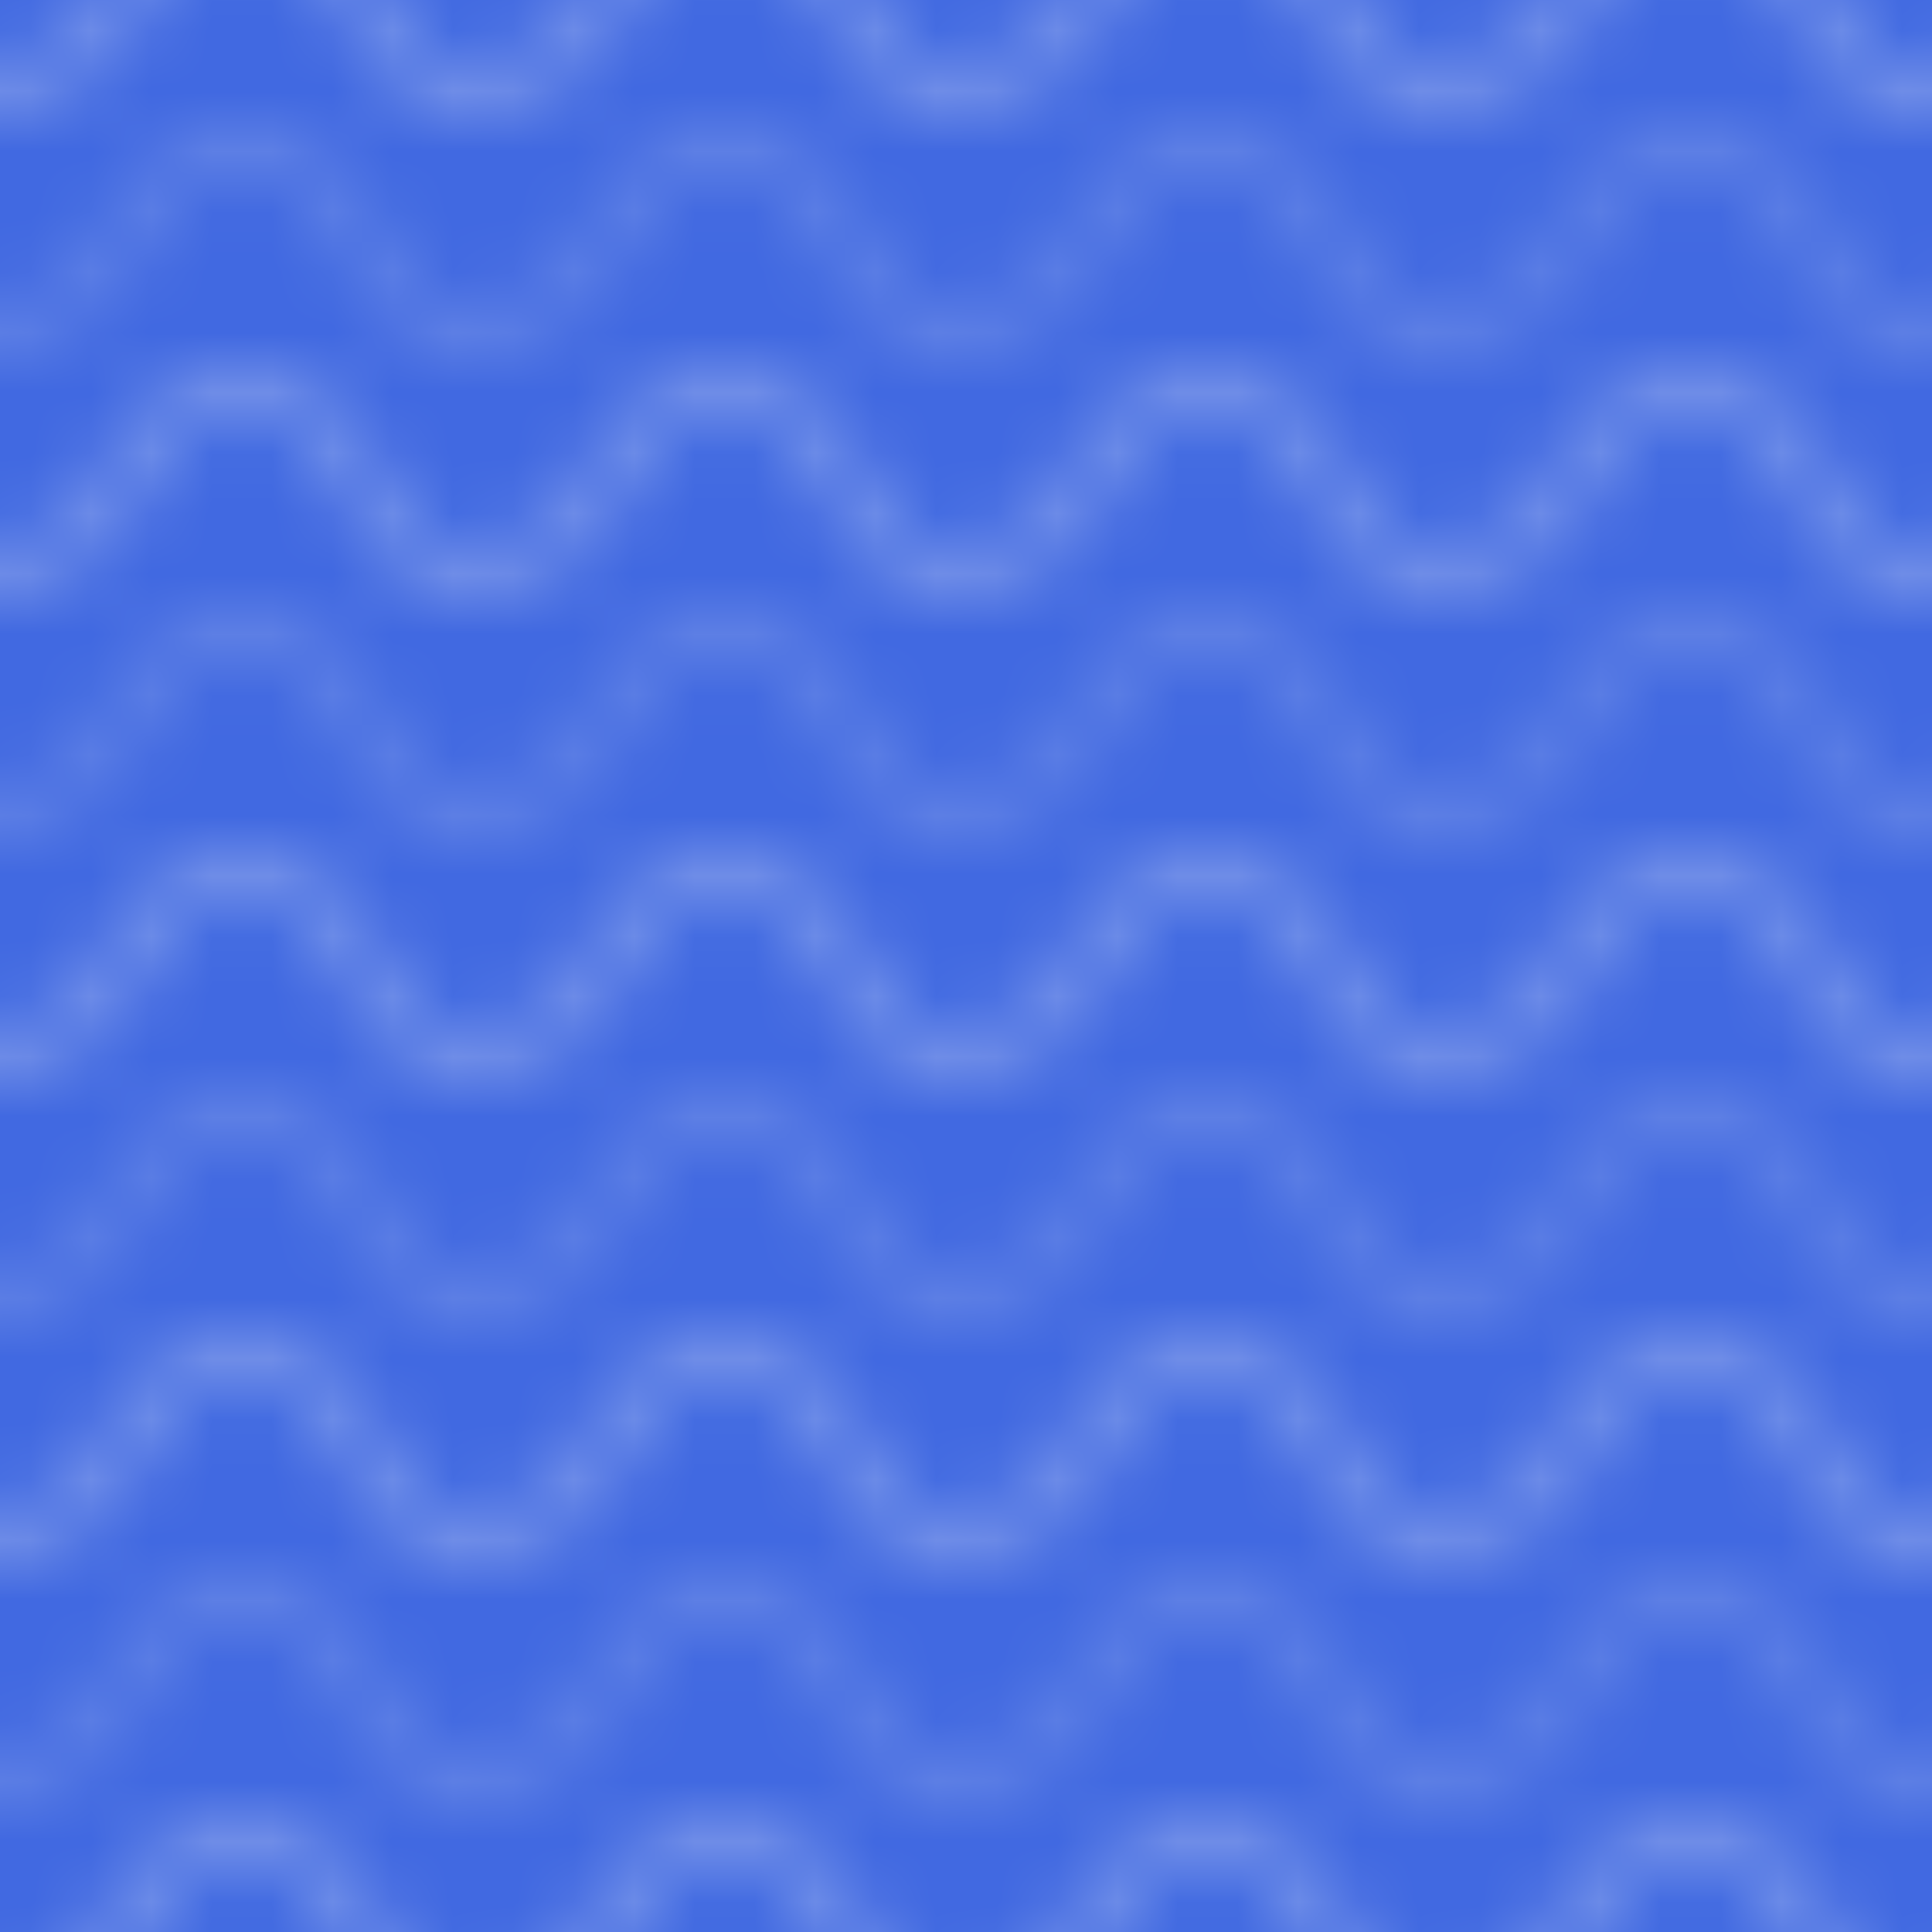 <svg width="128" height="128" viewBox="0 0 32 32" xmlns="http://www.w3.org/2000/svg">
  <defs>
    <pattern id="water" viewBox="0,0,16,16" width="8" height="8"
        x="0" y="2" patternUnits="userSpaceOnUse">
      <rect x="0" y="0" width="16" height="16" class="waterbg"/>
      <g class="waterwaves">
        <path d="M0,7s2,0,4,-3,2,-3,4,-3,2,0,4,3,2,3,4,3"/>
      </g>
      <g class="waterwavesD">
        <path d="M0,15s2,0,4,-3,2,-3,4,-3,2,0,4,3,2,3,4,3"/>
      </g>
    </pattern>
    <style>
      .boden{fill:url(#water);stroke:none;}
      .waterbg{fill:RoyalBlue;}
      .waterwaves{fill:none;stroke:rgba(255,255,255,.15);stroke-width:2;}
      .waterwavesD{fill:none;stroke:rgba(255,255,255,.25);stroke-width:2;}
    </style>
  </defs>
  <rect x="0" y="0" width="32" height="32" class="boden"/>
</svg>